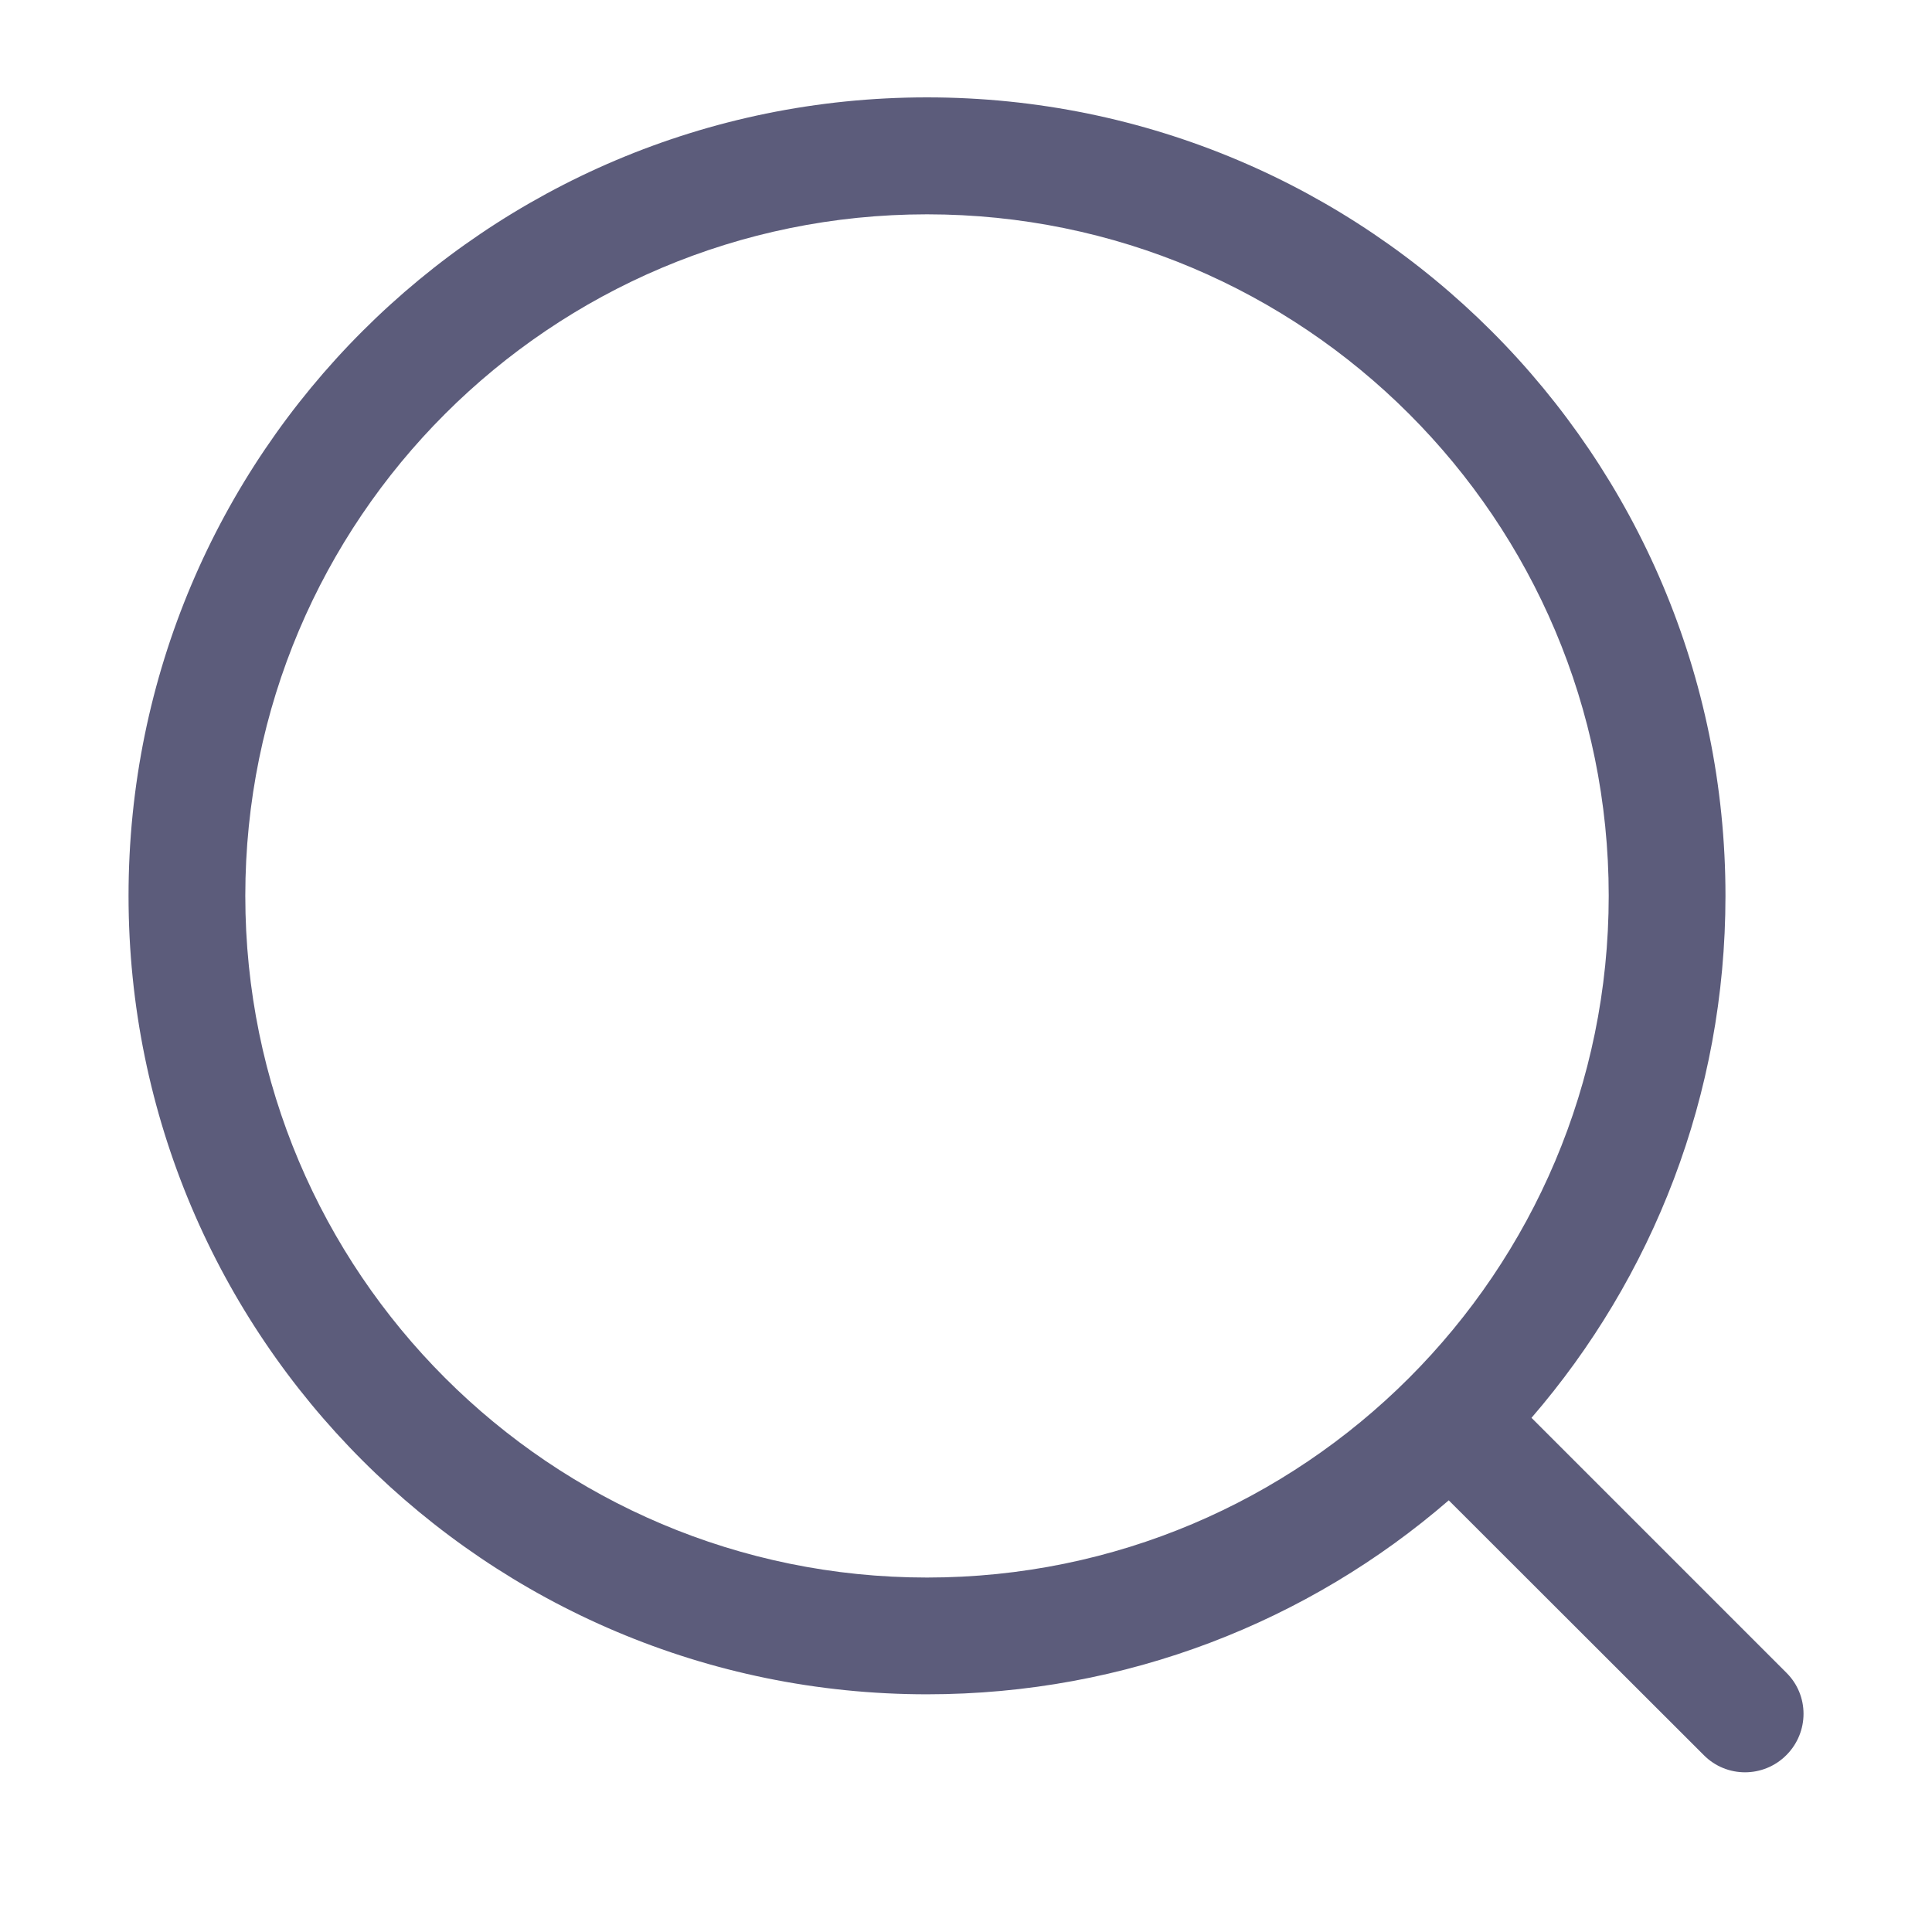 <svg xmlns="http://www.w3.org/2000/svg" xmlns:xlink="http://www.w3.org/1999/xlink" width="40" zoomAndPan="magnify" viewBox="0 0 30 30" height="40" preserveAspectRatio="xMidYMid meet" version="1.0"><path fill="#5c5c7b" d="M 14.395 3.328 C 8.551 3.328 3.809 8.066 3.809 13.91 C 3.809 19.758 8.551 24.496 14.395 24.496 C 20.242 24.496 24.98 19.758 24.98 13.91 C 24.98 8.066 20.242 3.328 14.395 3.328 Z M 1.996 13.91 C 1.996 7.062 7.547 1.512 14.395 1.512 C 21.242 1.512 26.793 7.062 26.793 13.91 C 26.793 17.008 25.66 19.84 23.781 22.016 L 27.738 25.973 C 28.094 26.324 28.094 26.898 27.738 27.254 C 27.383 27.609 26.809 27.609 26.457 27.254 L 22.496 23.297 C 20.324 25.176 17.492 26.309 14.395 26.309 C 7.547 26.309 1.996 20.758 1.996 13.91 Z M 1.996 13.91 " fill-opacity="1" fill-rule="evenodd"/></svg>